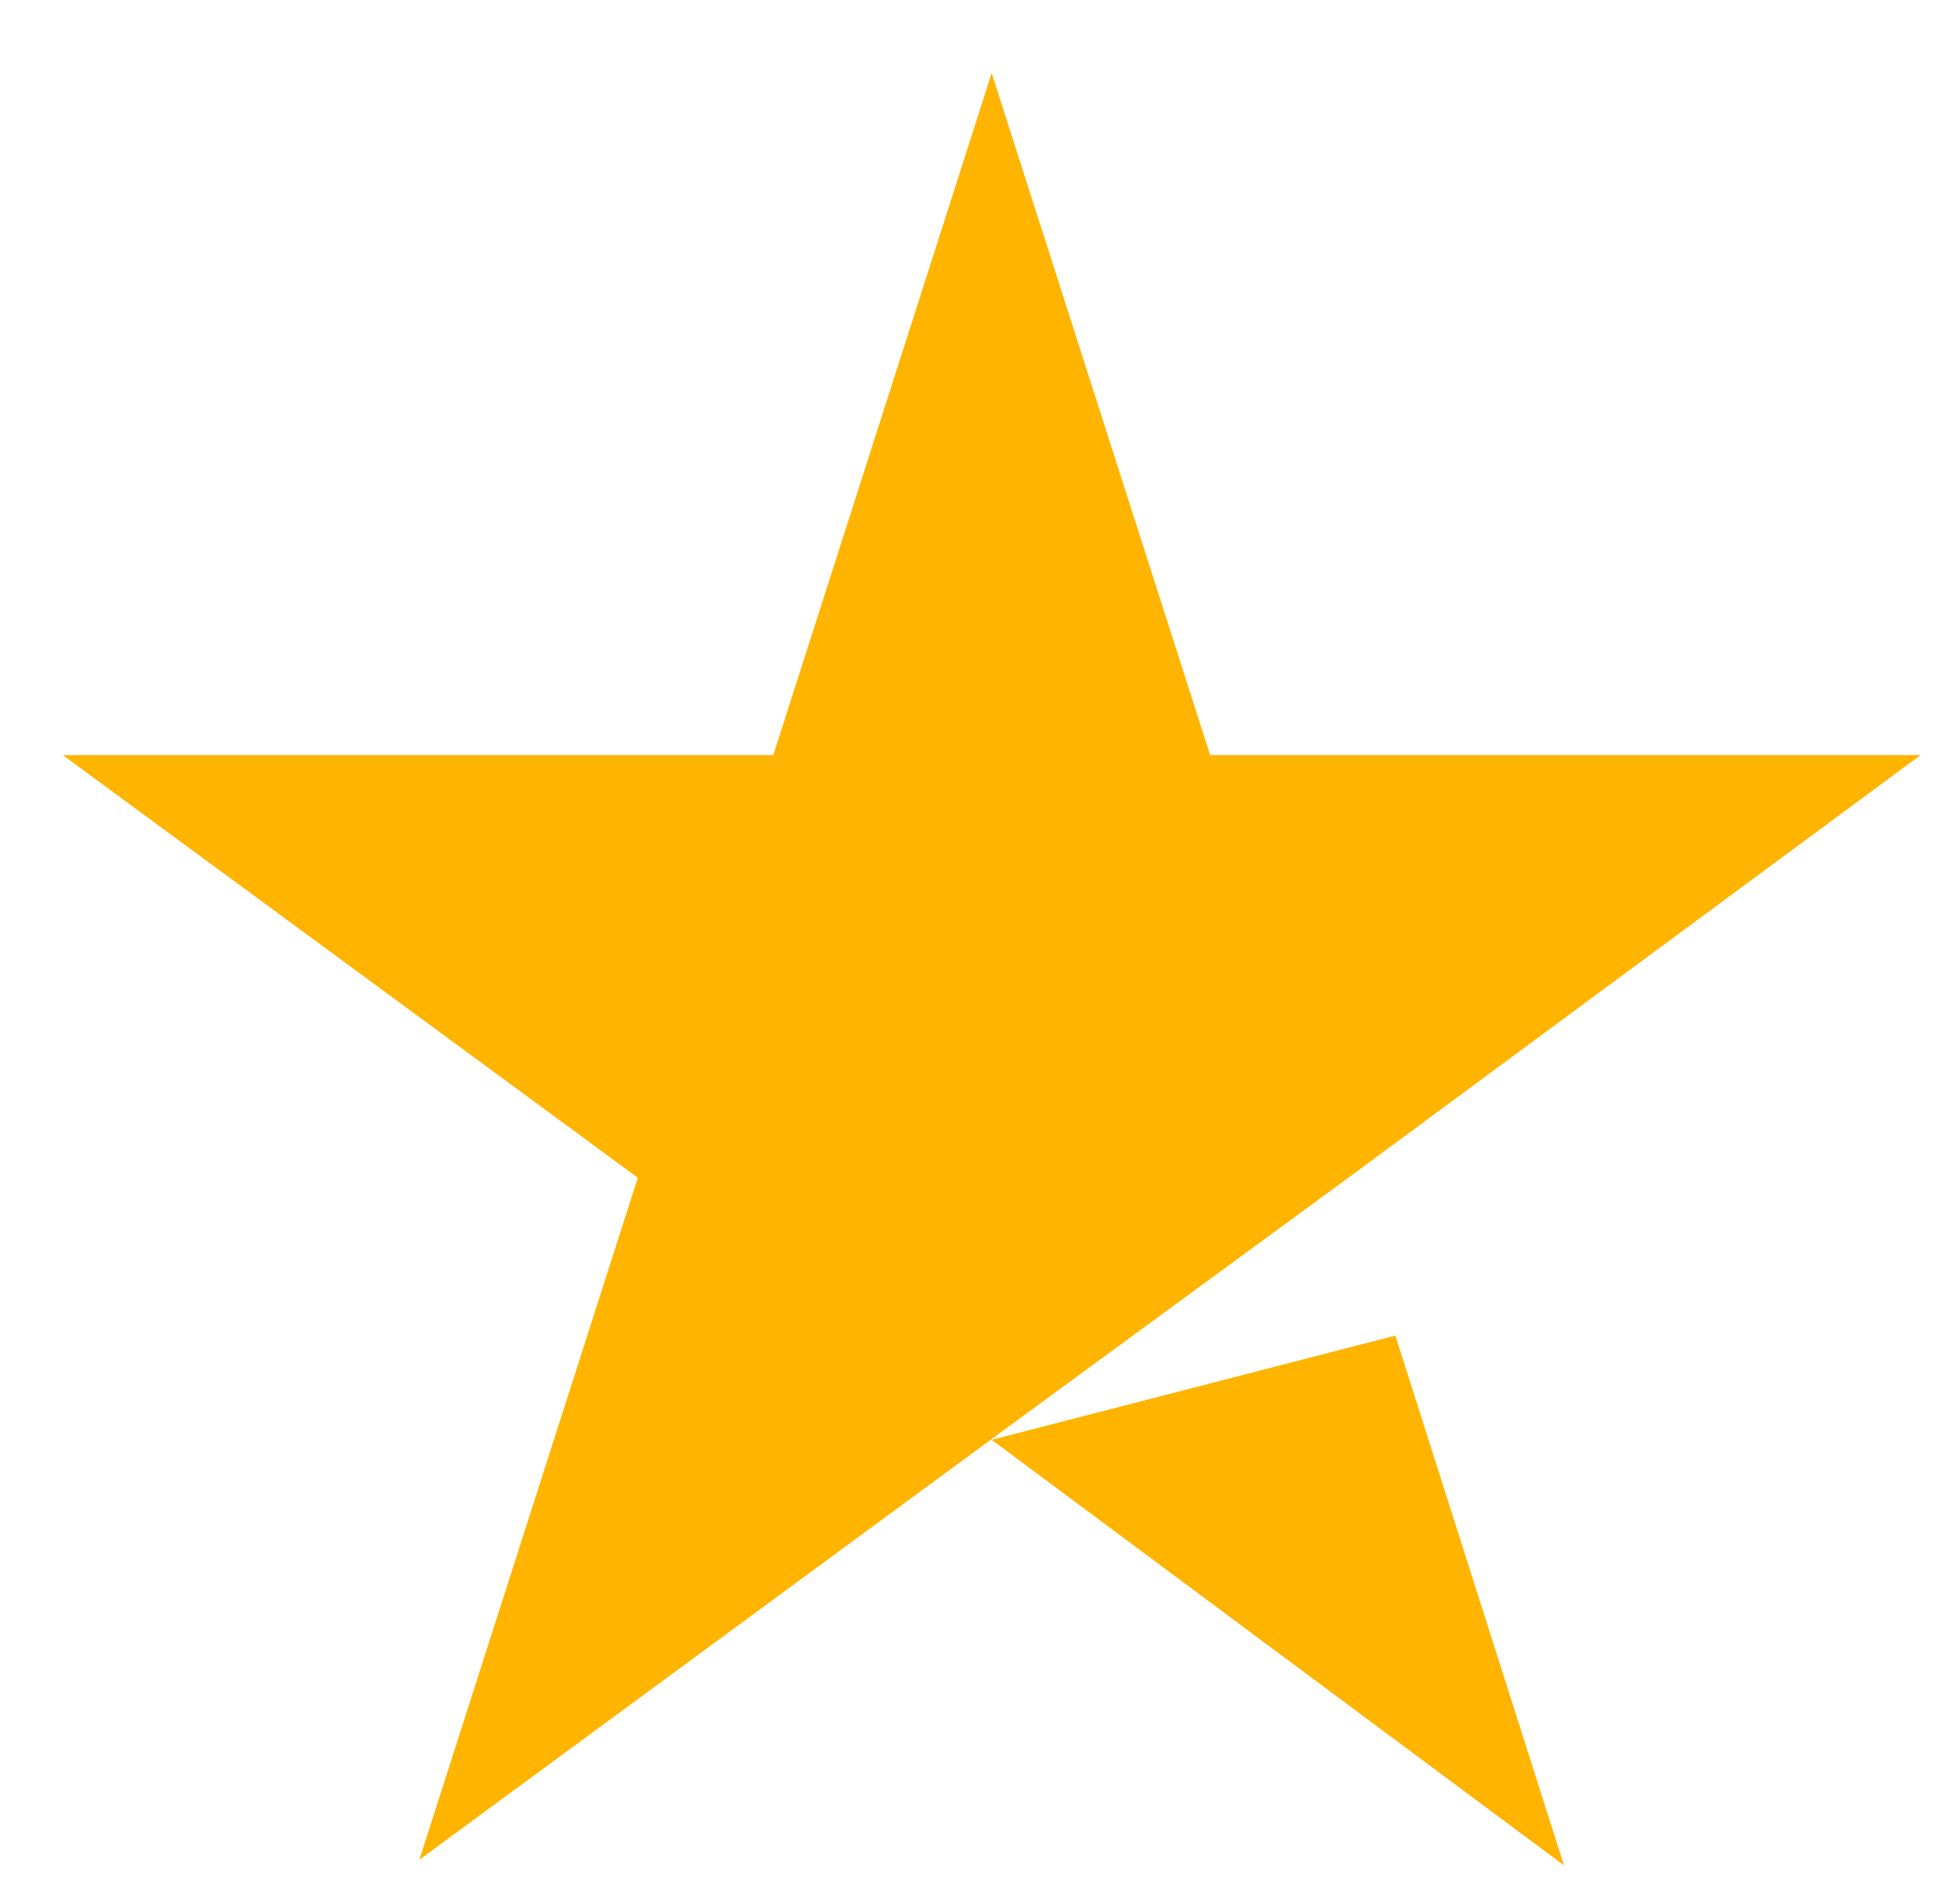 <svg width="24" height="23" viewBox="0 0 24 23" fill="none" xmlns="http://www.w3.org/2000/svg">
<path d="M12.143 17.635L17.086 16.358L19.151 22.847L12.143 17.635ZM23.518 9.248H14.818L12.143 0.895L9.469 9.248H0.768L7.81 14.425L5.135 22.778L12.177 17.6L16.51 14.425L23.518 9.248Z" fill="#FFB400"/>
</svg>
